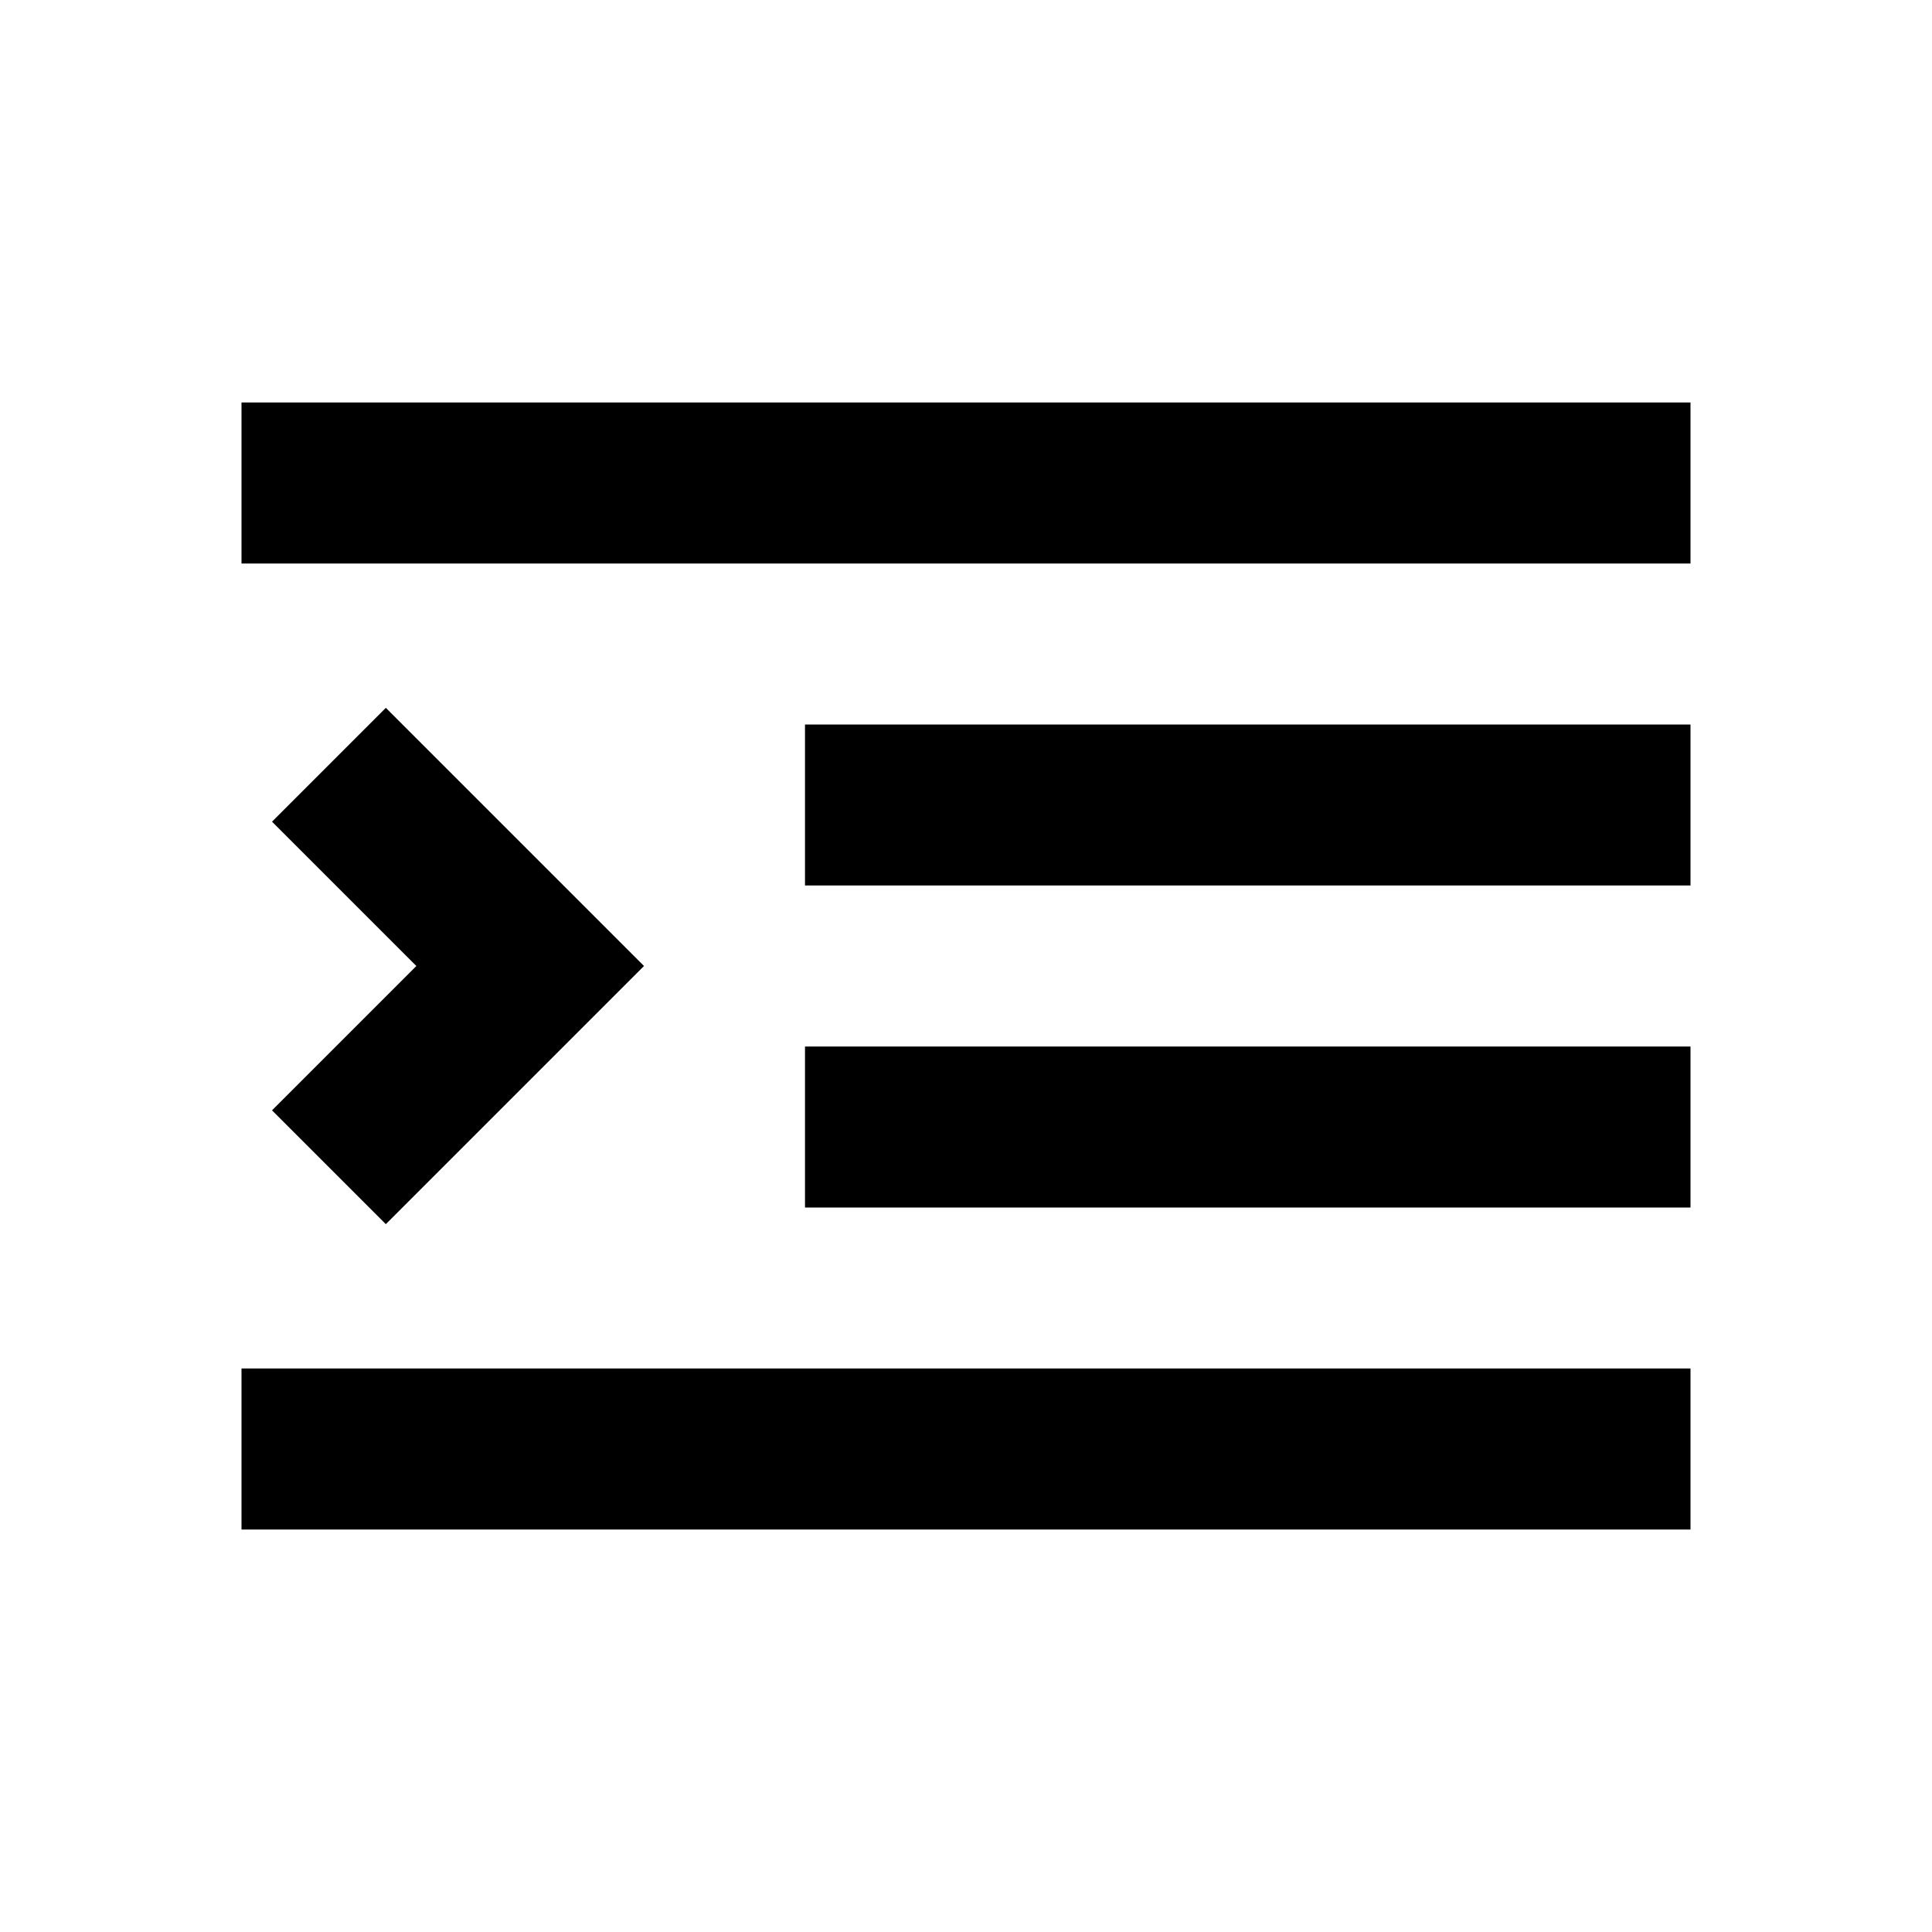 <svg width="24" height="24" viewBox="0 0 24 24" fill="none" xmlns="http://www.w3.org/2000/svg">
<path fill-rule="evenodd" clip-rule="evenodd" d="M21 7H3V5H21V7ZM21 11H10V9H21V11ZM10 15H21V13H10V15ZM21 19H3V17H21V19ZM4.793 8.793L3.379 10.207L5.172 12L3.379 13.793L4.793 15.207L8 12L4.793 8.793Z" fill="black"/>
</svg>
